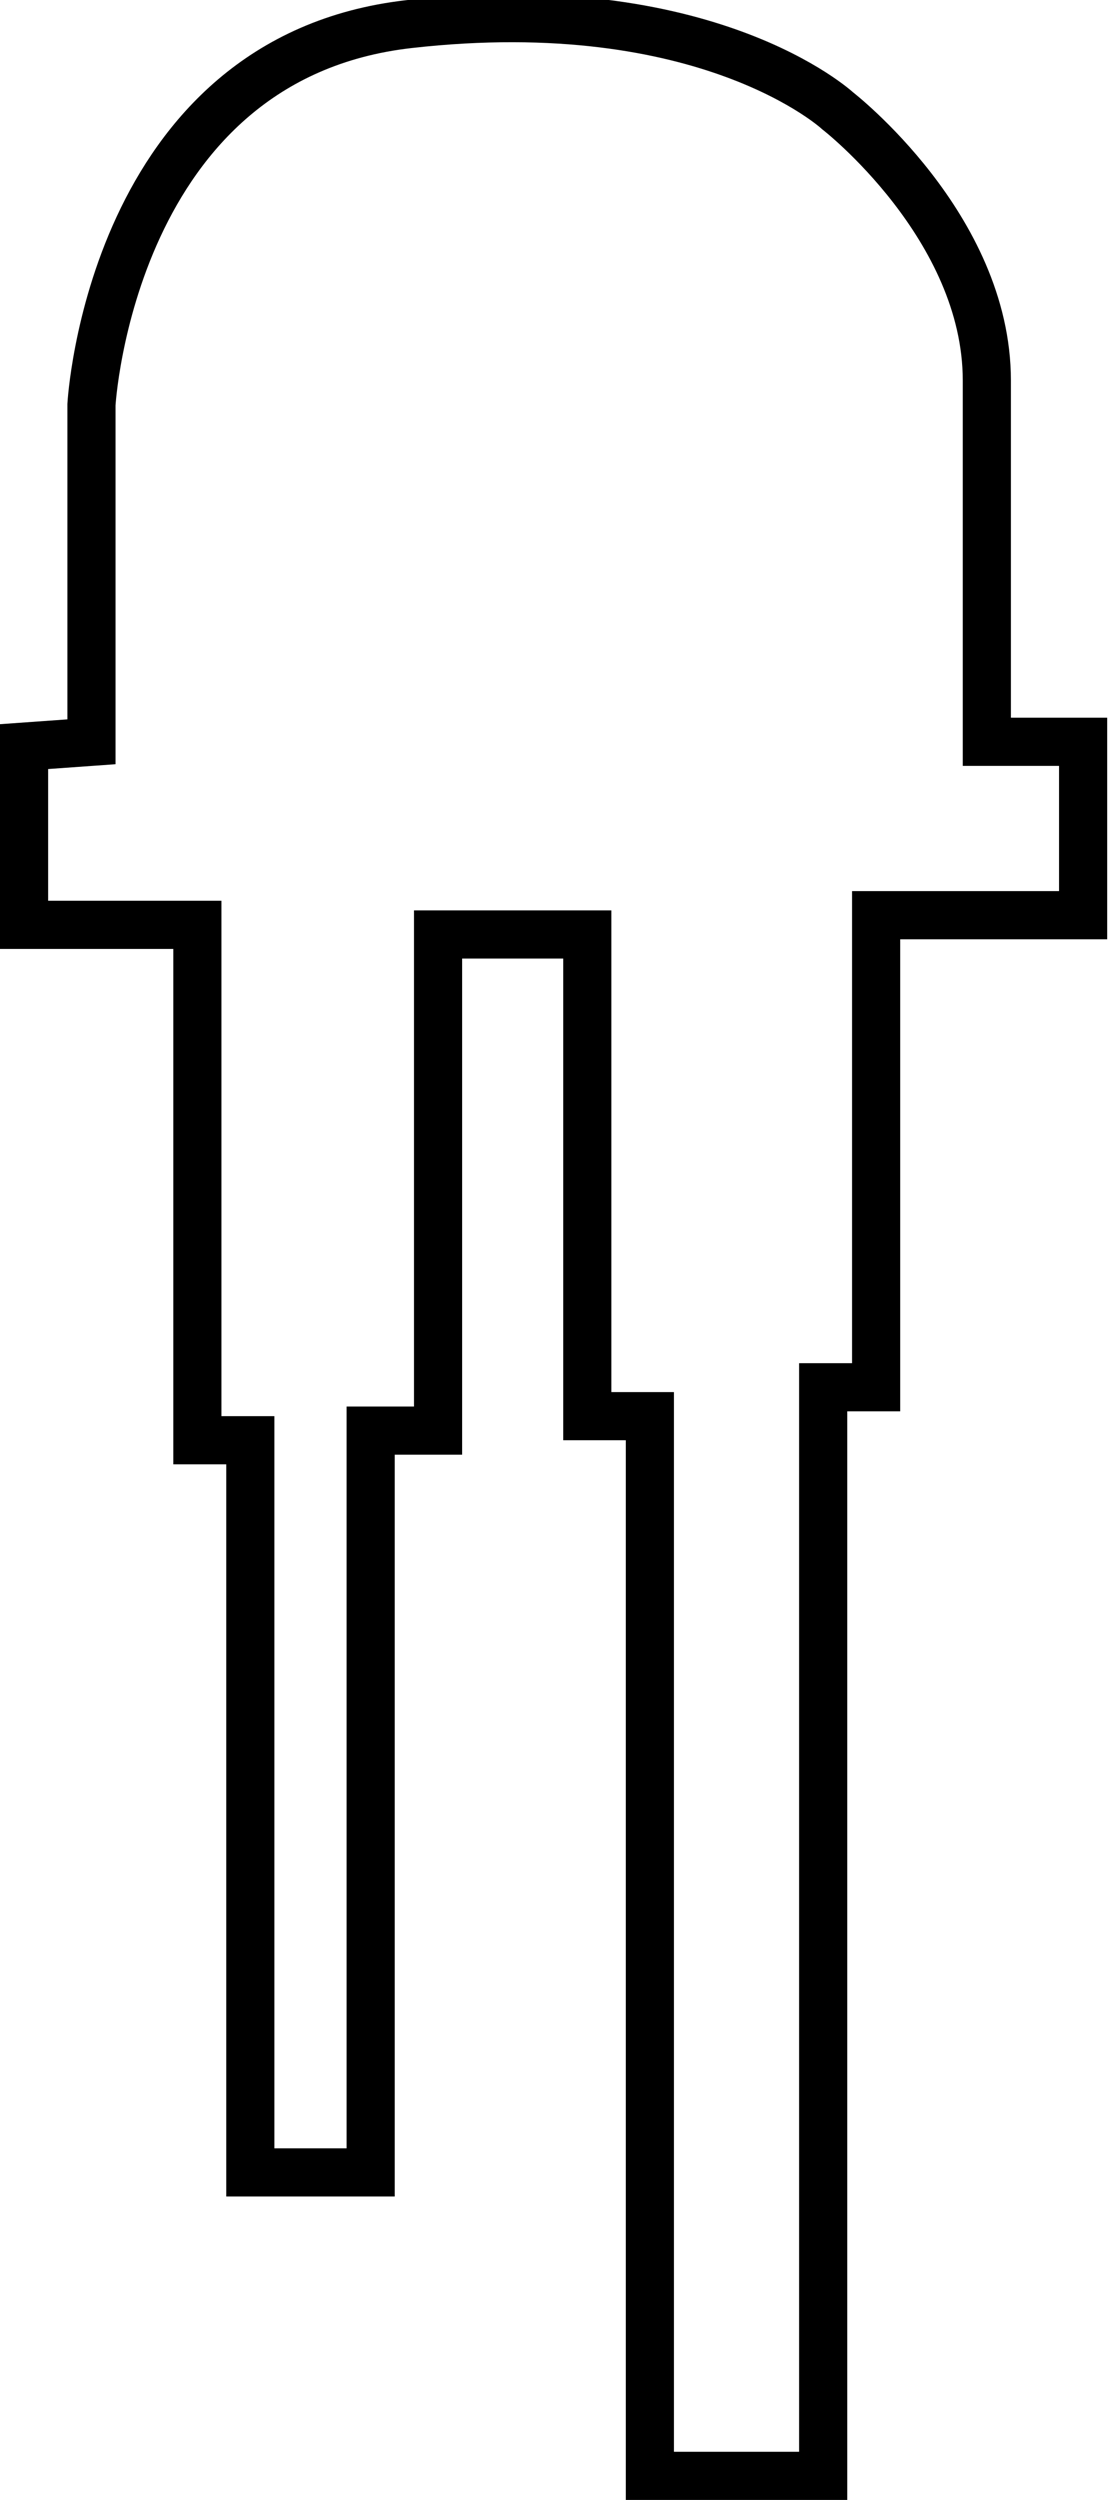 <?xml version="1.0" encoding="utf-8"?>
<!-- Generator: Adobe Illustrator 21.0.2, SVG Export Plug-In . SVG Version: 6.00 Build 0)  -->
<svg version="1.1" id="Layer_1" xmlns="http://www.w3.org/2000/svg" xmlns:xlink="http://www.w3.org/1999/xlink" x="0px" y="0px"
	 viewBox="0 0 23.1 51.9" style="enable-background:new 0 0 23.1 51.9;" xml:space="preserve">
<style type="text/css">
	.st0{fill:none;stroke:#000000;stroke-miterlimit:10;}
</style>
<path class="st0" d="M1.9,15.4v-7c0,0,0.4-7.2,6.6-7.9s8.9,1.8,8.9,1.8s3.1,2.4,3.1,5.6s0,7.5,0,7.5h2V19h-4.3v9.8h-1.1v22.6h-3.6
	v-22h-1.3V19.4H9.1v10.3H7.7v15.4H5.2V29.9H4.1V19.2H0.5v-3.7L1.9,15.4z"/>
</svg>
